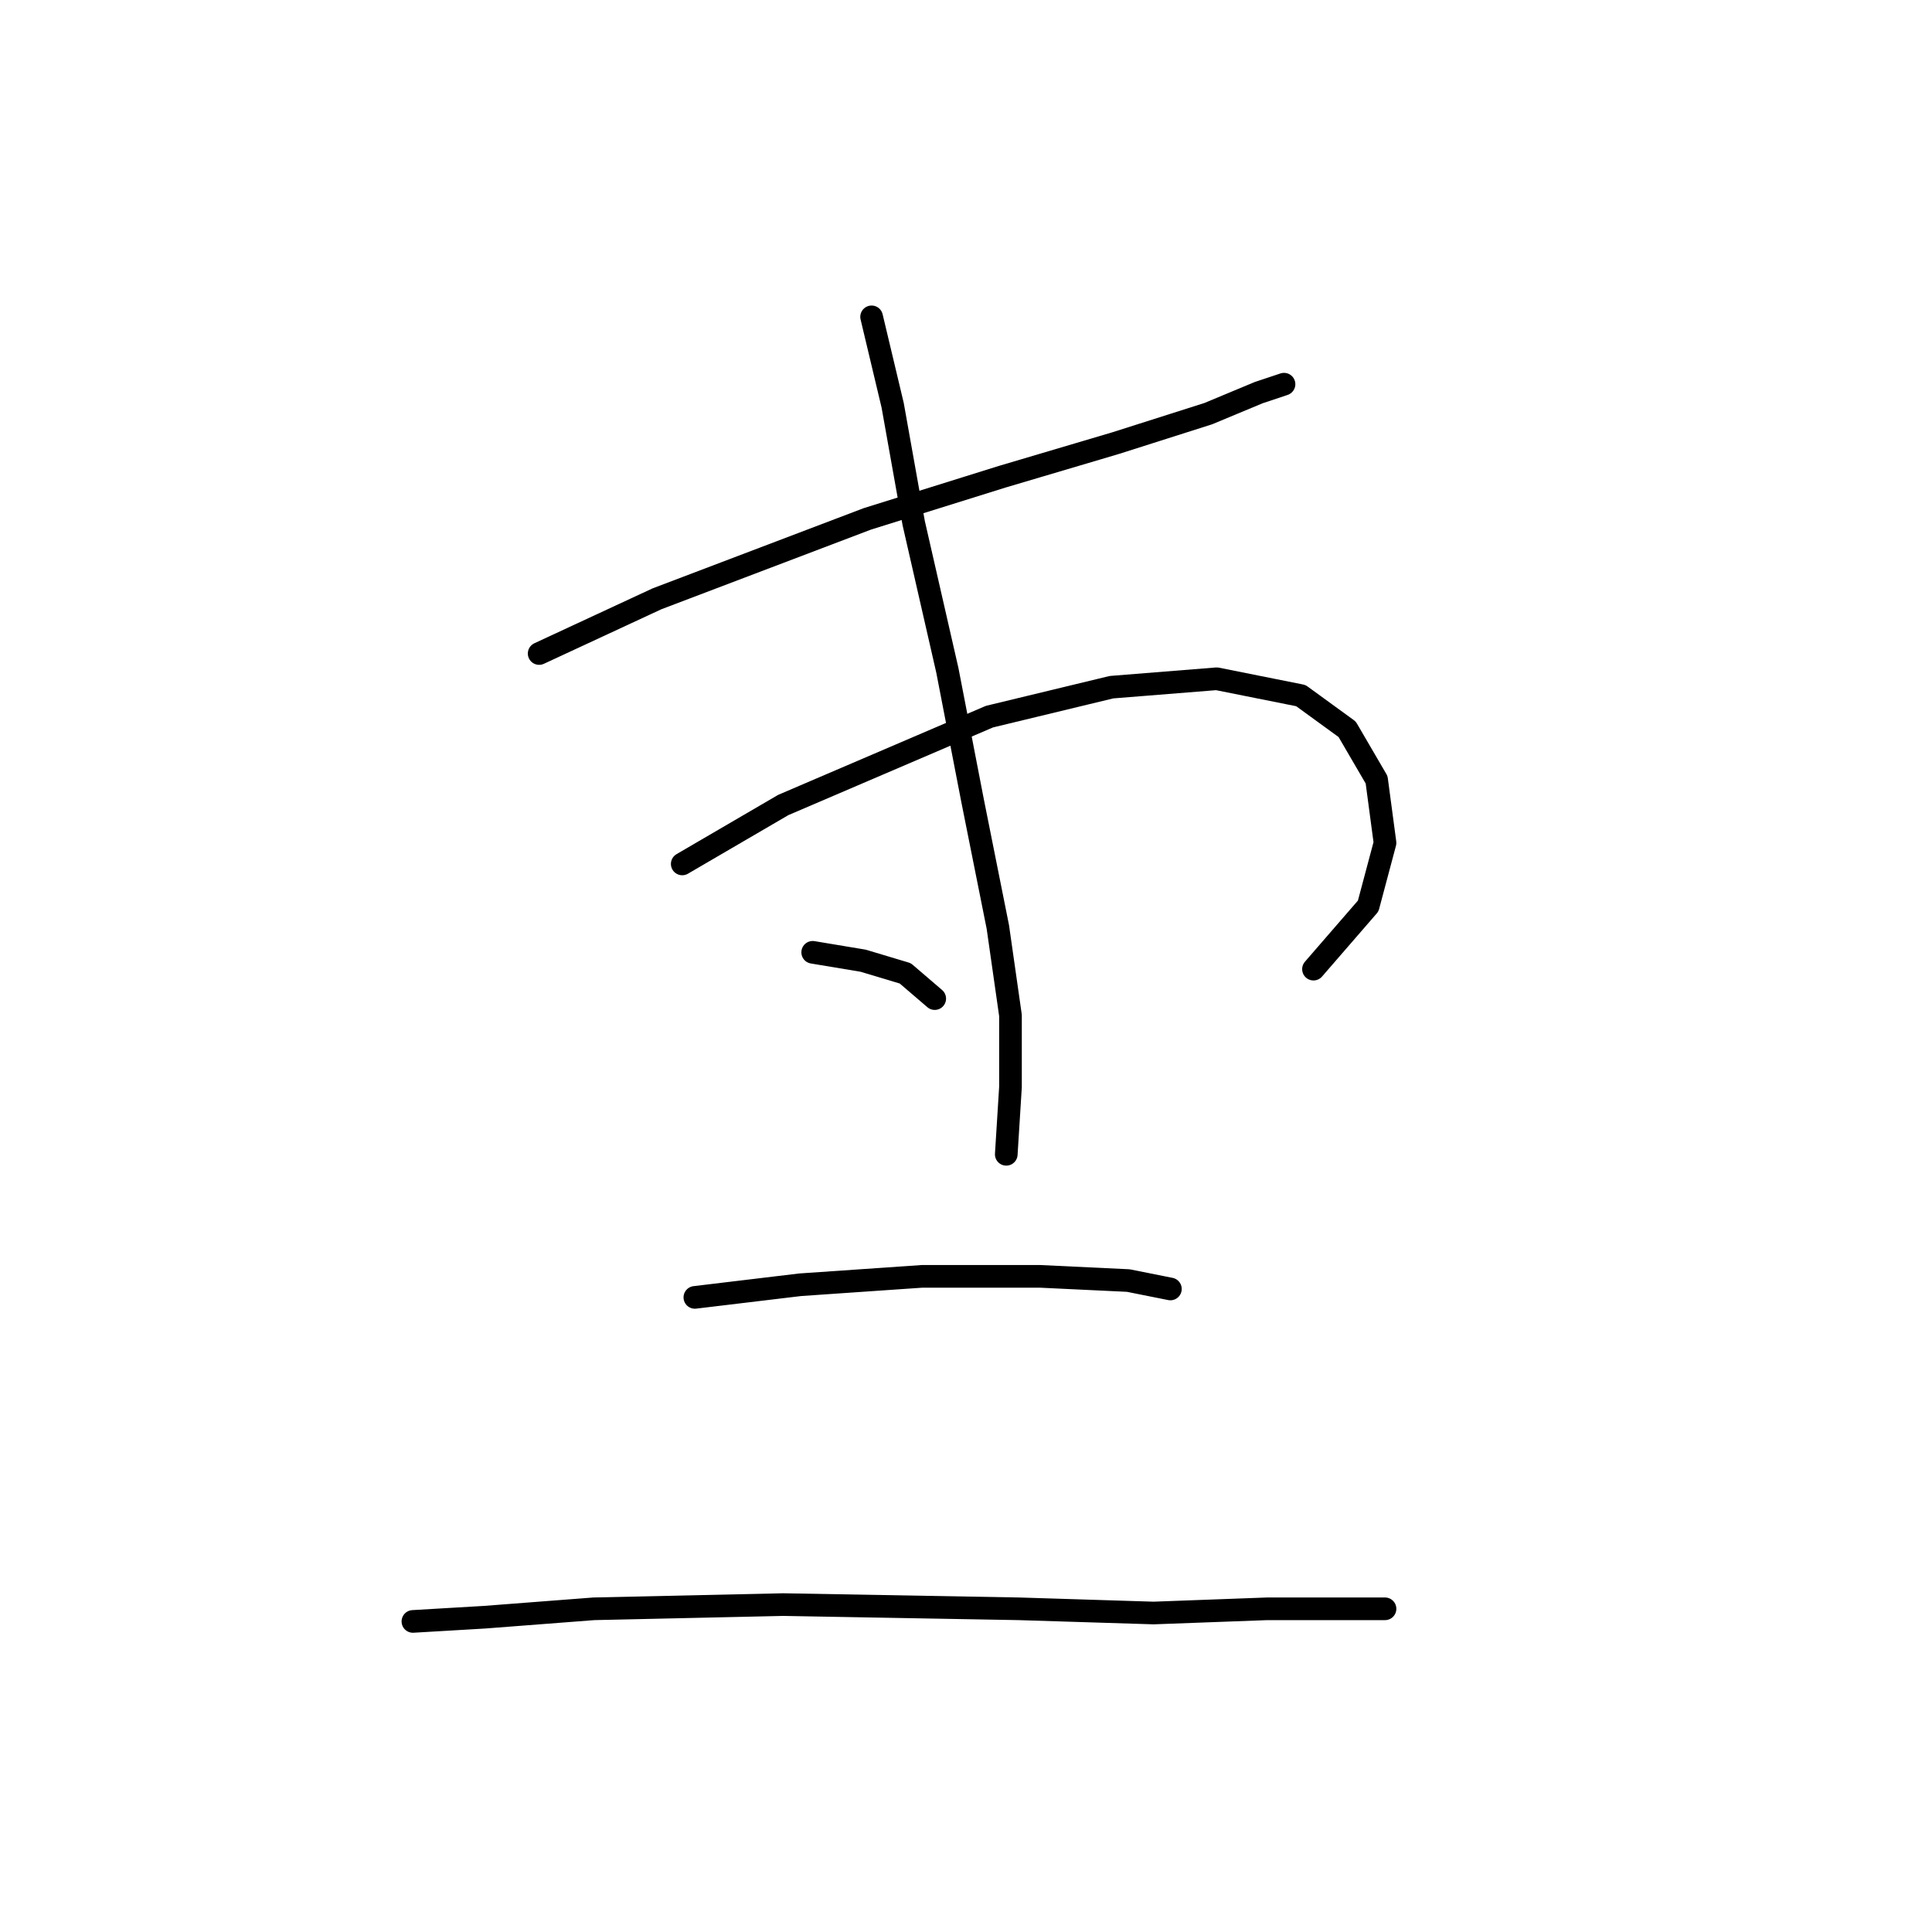 <?xml version="1.0" standalone="no"?>
    <svg width="256" height="256" xmlns="http://www.w3.org/2000/svg" version="1.1">
    <polyline stroke="black" stroke-width="3" stroke-linecap="round" fill="transparent" stroke-linejoin="round" points="71.44 86.595 87.054 79.346 114.935 68.751 132.779 63.175 147.834 58.714 160.102 54.81 166.794 52.022 170.139 50.907 170.139 50.907 " />
        <polyline stroke="black" stroke-width="3" stroke-linecap="round" fill="transparent" stroke-linejoin="round" points="90.4 114.476 103.782 106.669 131.106 94.959 147.277 91.056 161.217 89.94 172.37 92.171 178.504 96.632 182.407 103.323 183.522 111.688 181.292 120.052 174.043 128.416 174.043 128.416 " />
        <polyline stroke="black" stroke-width="3" stroke-linecap="round" fill="transparent" stroke-linejoin="round" points="115.492 41.985 118.281 53.695 121.069 69.308 125.53 88.825 128.875 106.111 132.221 122.84 133.894 134.55 133.894 144.03 133.336 152.952 133.336 152.952 " />
        <polyline stroke="black" stroke-width="3" stroke-linecap="round" fill="transparent" stroke-linejoin="round" points="107.686 126.186 114.377 127.301 119.953 128.974 123.857 132.32 123.857 132.32 " />
        <polyline stroke="black" stroke-width="3" stroke-linecap="round" fill="transparent" stroke-linejoin="round" points="92.072 171.911 106.013 170.238 122.184 169.123 137.797 169.123 149.507 169.68 155.083 170.795 155.083 170.795 " />
        <polyline stroke="black" stroke-width="3" stroke-linecap="round" fill="transparent" stroke-linejoin="round" points="54.712 214.847 64.191 214.29 78.689 213.175 103.782 212.617 135.009 213.175 152.853 213.732 167.909 213.175 177.946 213.175 183.522 213.175 183.522 213.175 " />
        </svg>